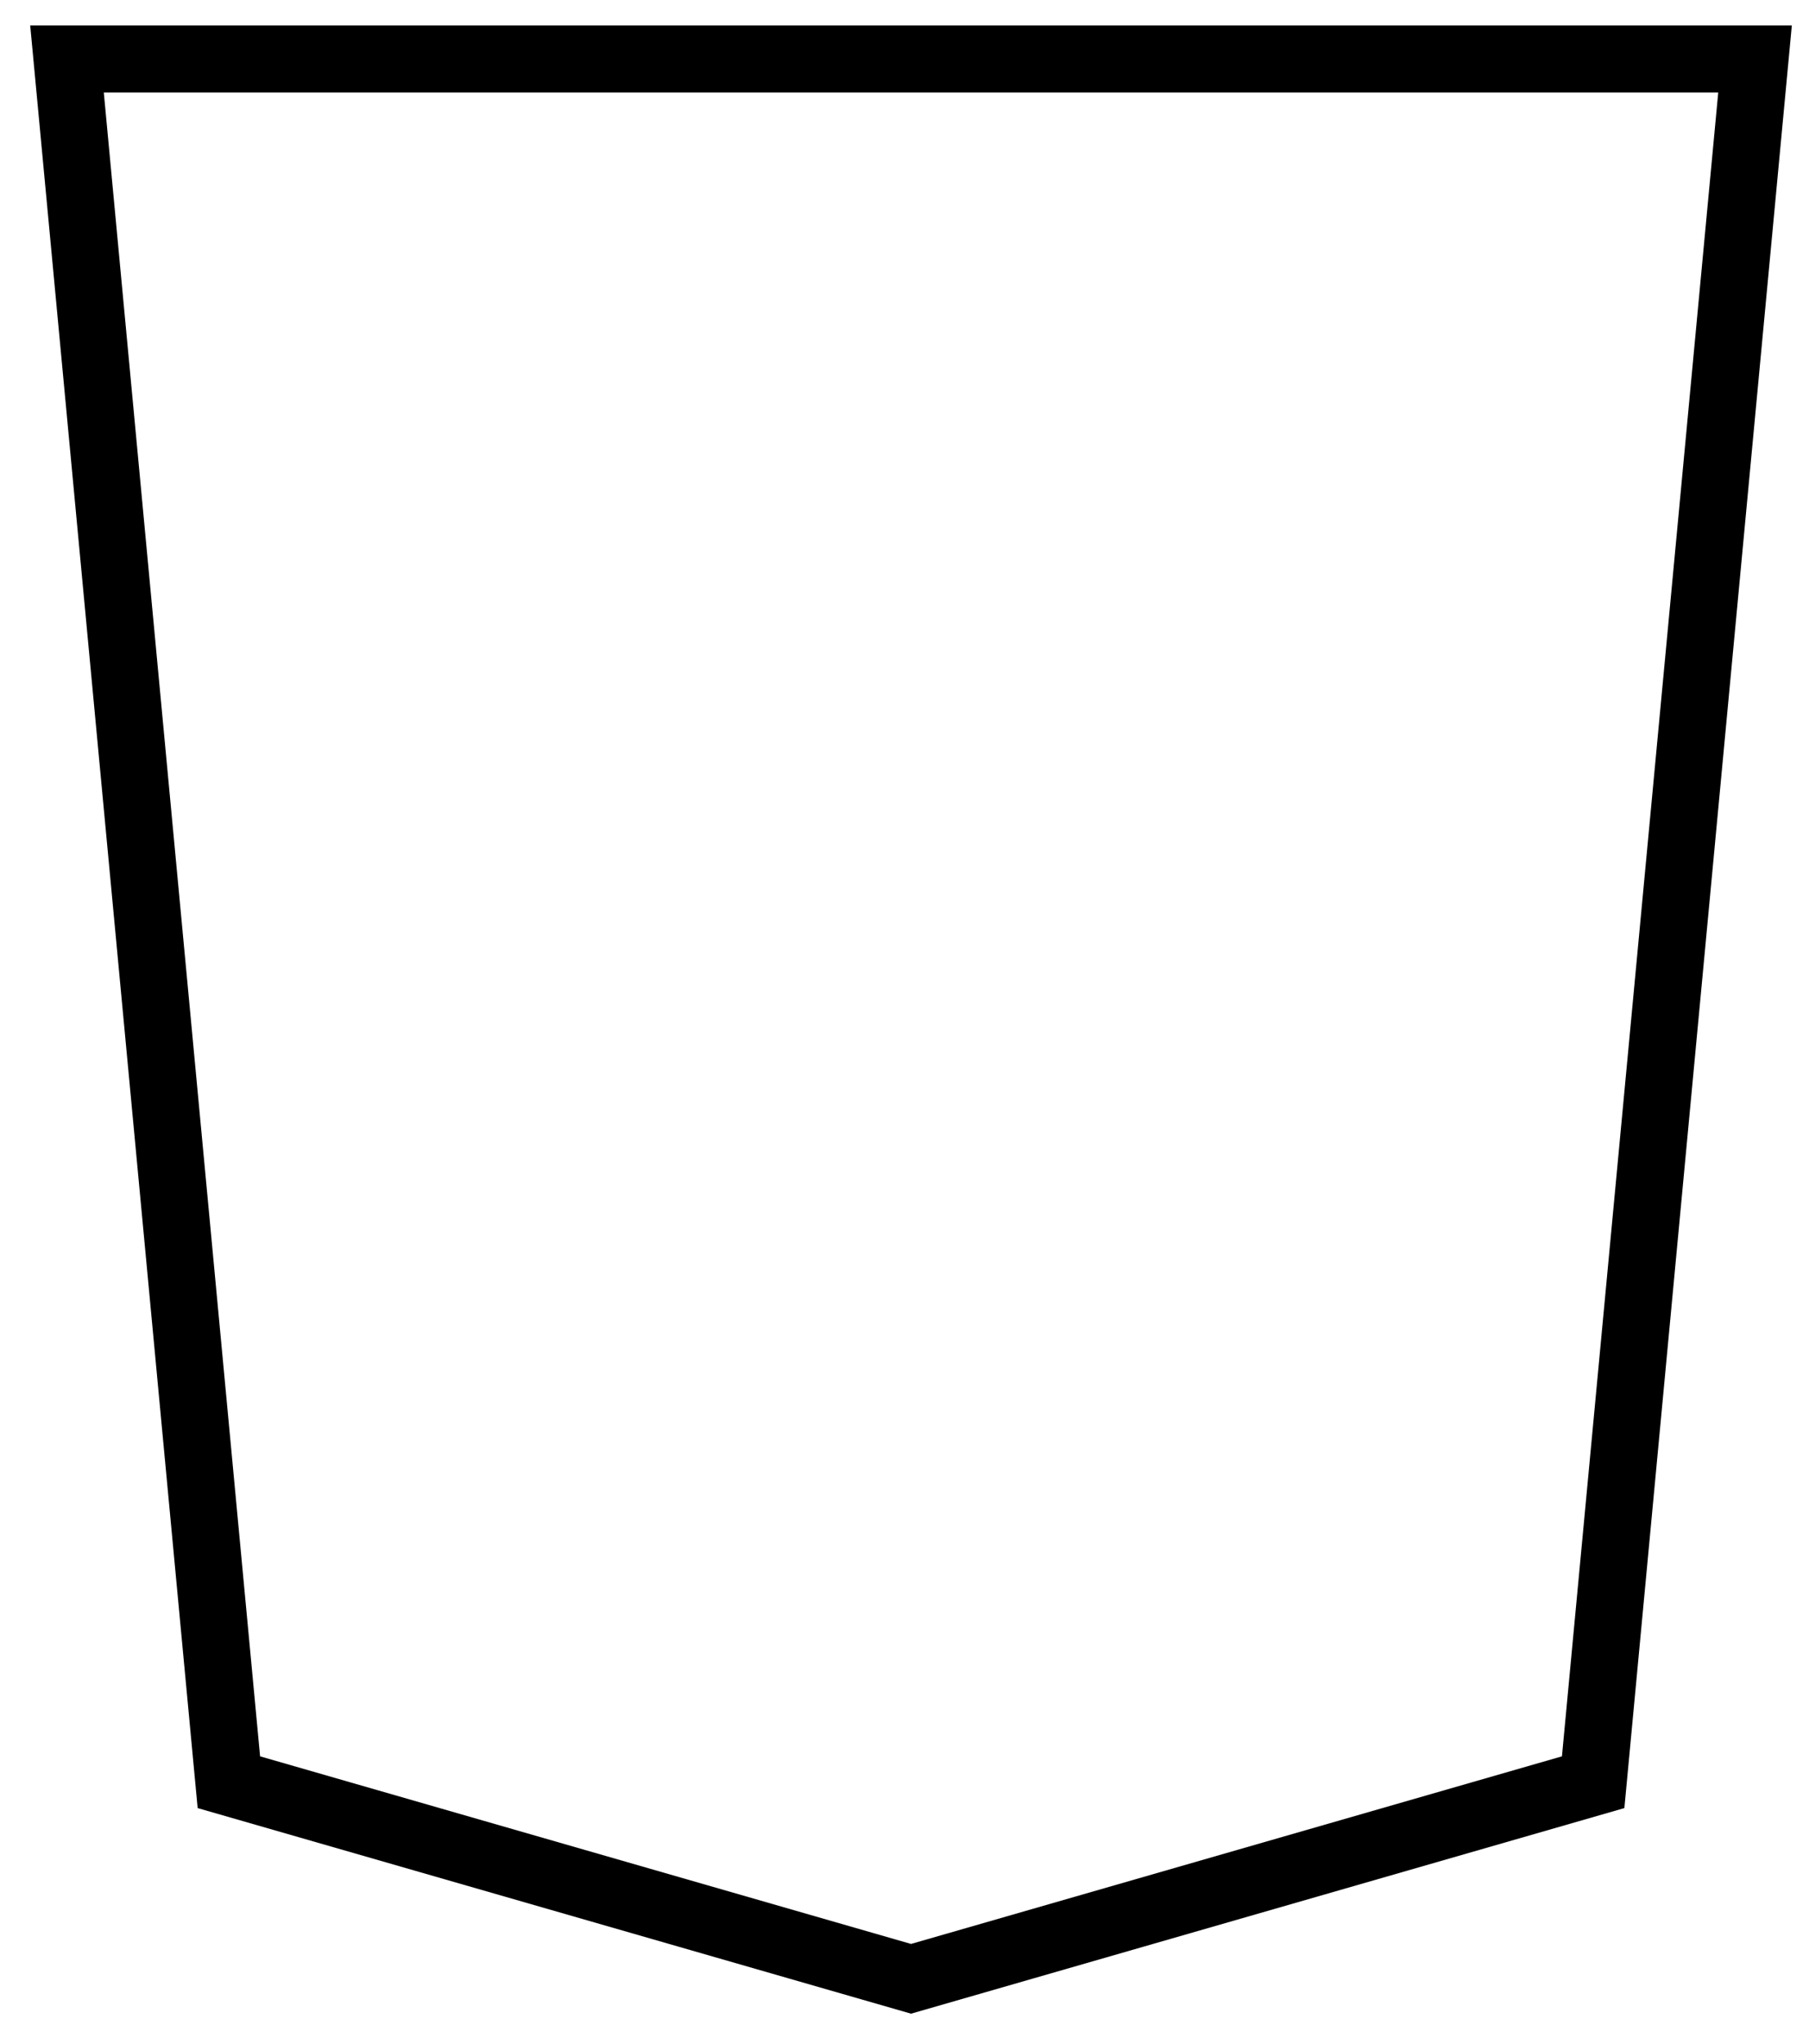 <svg width="54" height="61" viewBox="0 0 54 61" fill="none" xmlns="http://www.w3.org/2000/svg">
<path d="M52.389 1.761H2L6.832 53.186L27.195 59.053L47.557 53.186L52.389 1.761Z" stroke="black" stroke-width="2"/>
</svg>
